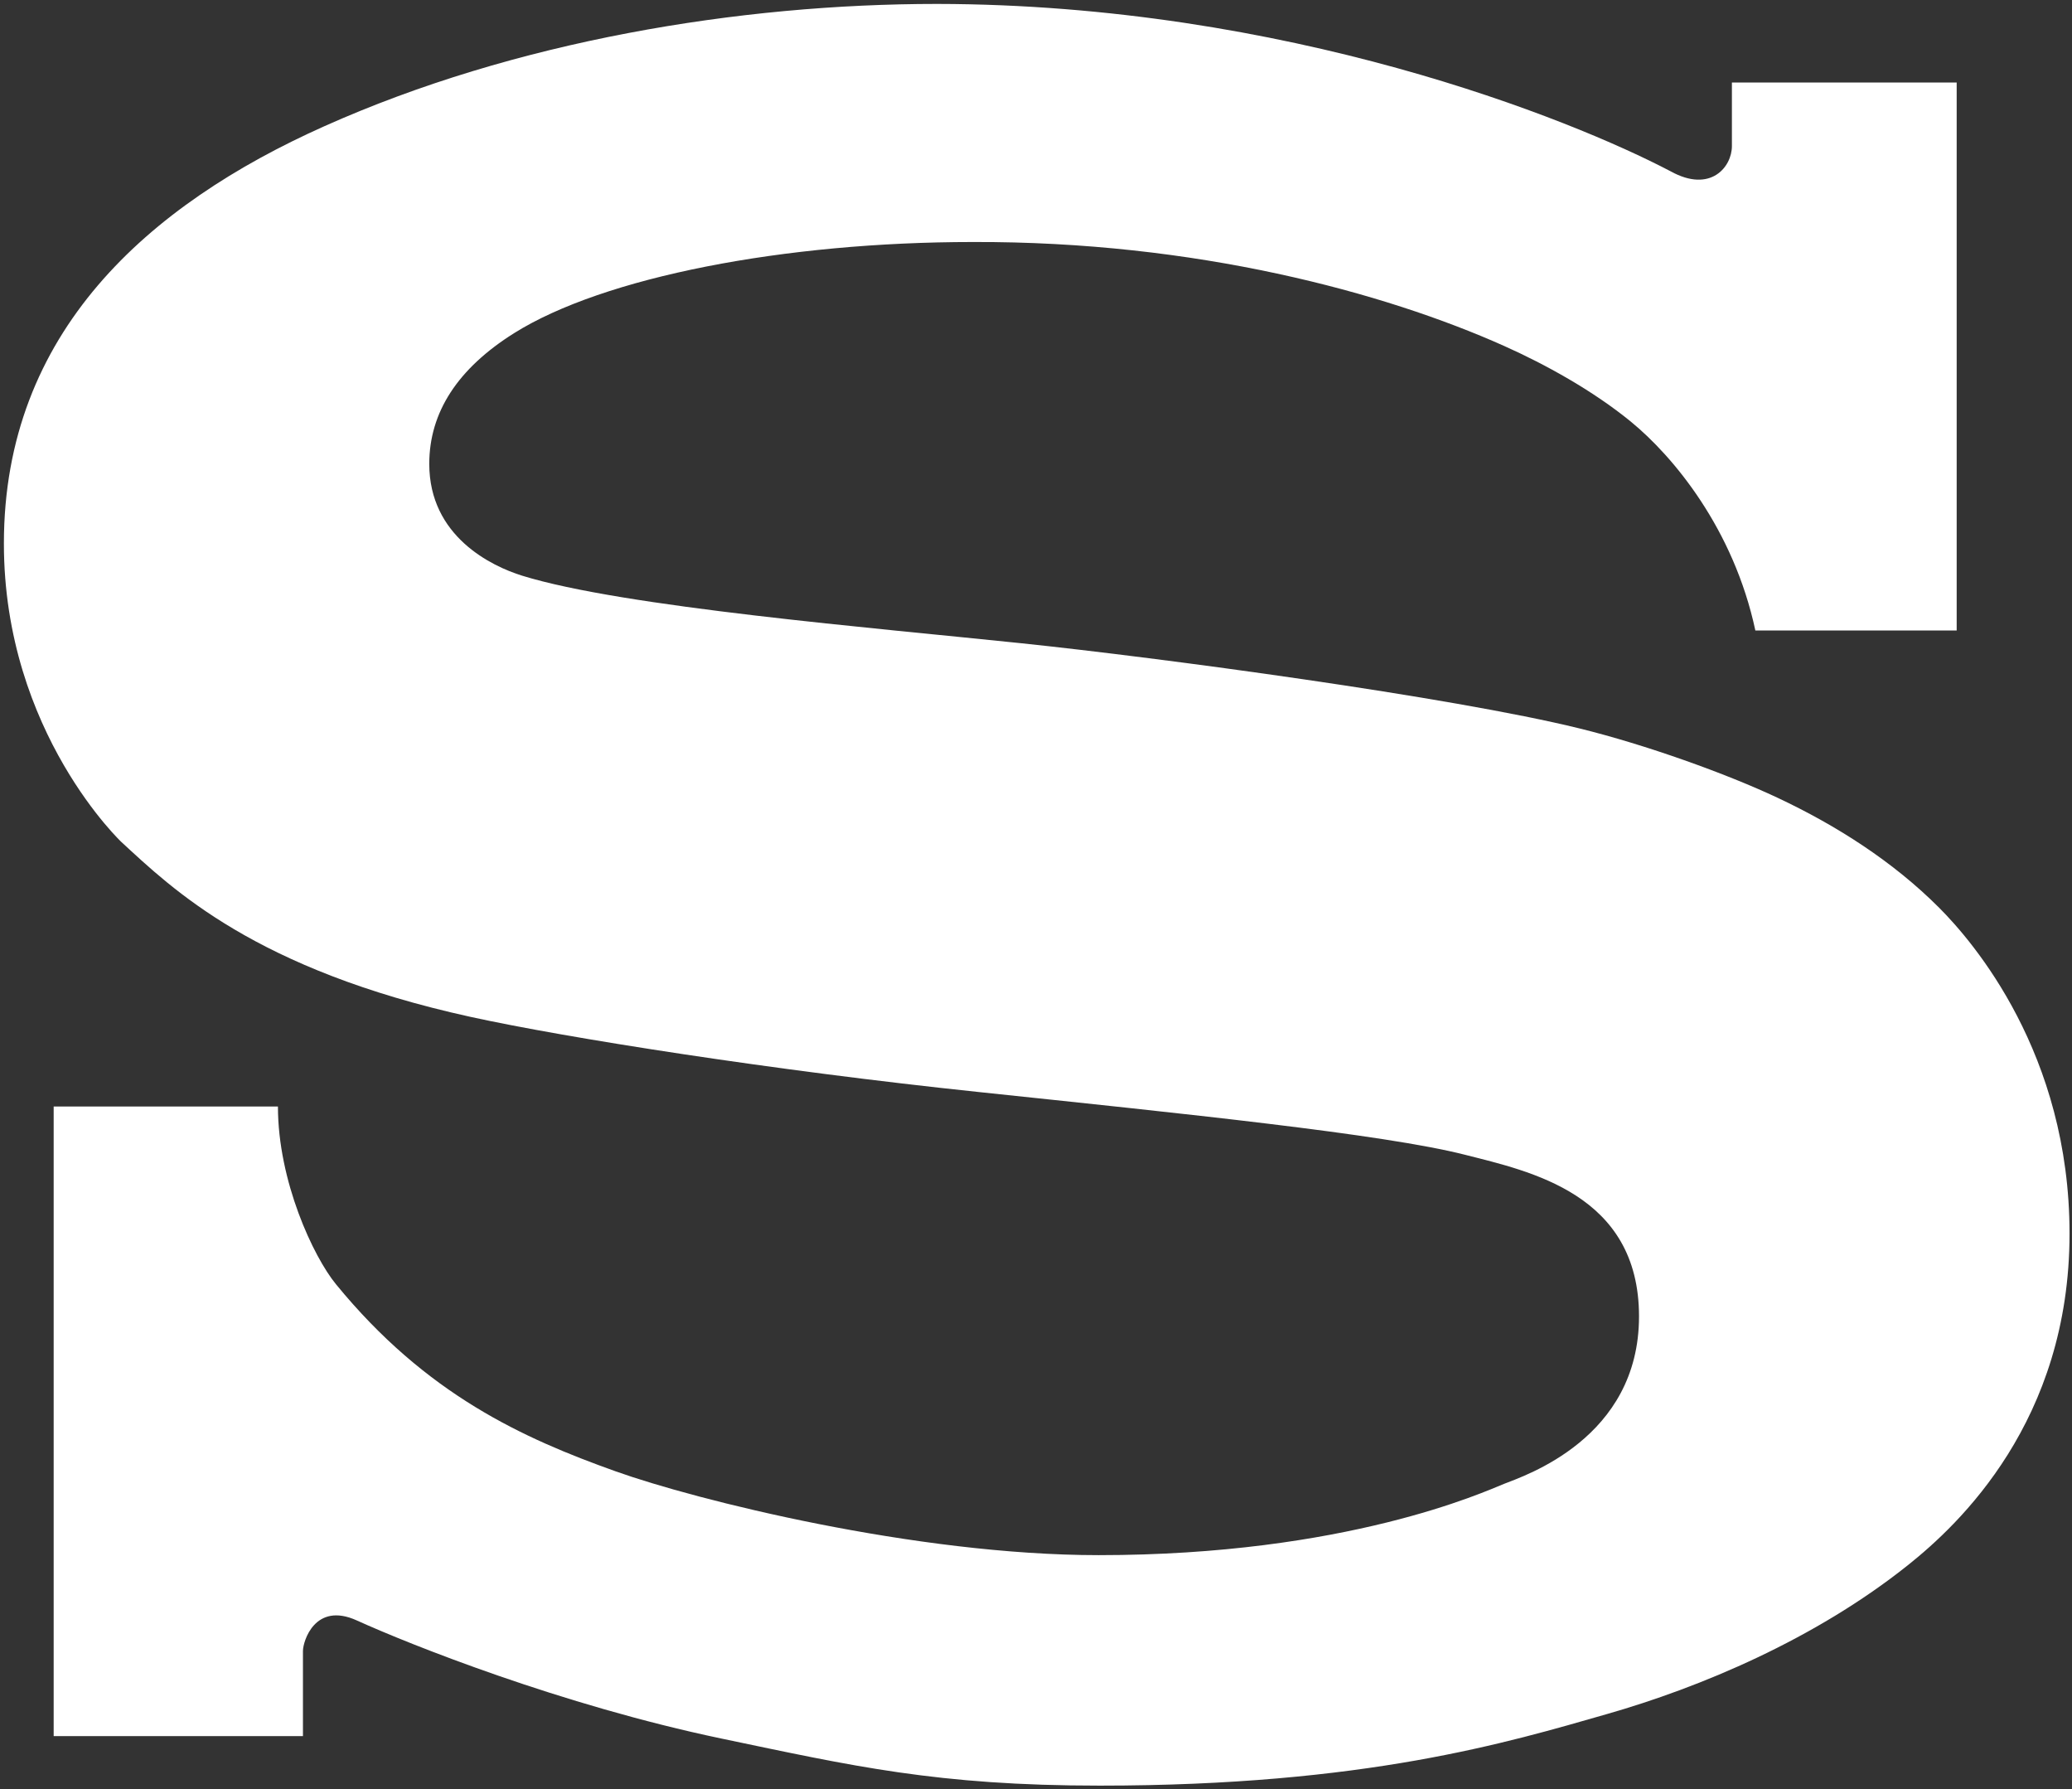 <svg version="1.2" baseProfile="tiny-ps" xmlns="http://www.w3.org/2000/svg" viewBox="0 0 1515 1308" width="1515" height="1308">
	<rect x="0" y="0" width="1515" height="1308" fill="#333333" stroke="none"/>
	<title>sony logo-svg</title>
	<style>
		tspan { white-space:pre }
		.shp0 { fill: #ffffff } 
	</style>
	<g id="Layer">
		<path id="Layer" class="shp0" d="M685.1 2.87C540.61 2.87 376.41 29.96 236.97 92.35C108.25 149.91 2.85 242.95 2.85 397.22C2.78 536.15 90.94 617.5 88.53 615.29C126.04 649.86 186.4 708.74 344.19 743.36C414.74 758.79 565.52 782.49 715.7 798.27C864.71 814 1011.43 828.94 1071.13 844.12C1118.6 856.22 1198.41 872.72 1198.41 962.3C1198.41 1051.57 1114.4 1078.82 1099.78 1084.67C1085.18 1090.52 984.39 1136.8 803.26 1136.8C669.51 1136.8 508.74 1096.49 450.11 1075.52C382.58 1051.42 311.69 1019.55 245.59 938.69C229.14 918.58 203.22 863.47 203.22 808.85L39.24 808.85L39.24 1269.07L221.51 1269.07C221.51 1269.07 221.51 1218.59 221.51 1206.86C221.51 1199.79 230.31 1170.64 260.91 1184.54C298.99 1201.87 410.71 1246.43 527.53 1270.88C623.32 1290.9 685.1 1305.28 804.17 1305.28C998.46 1305.28 1102.85 1273.63 1175.01 1252.96C1243 1233.5 1326.97 1198.46 1395.25 1143.94C1432.16 1114.48 1513.2 1038.9 1513.2 901.74C1513.2 770.15 1442.7 688.44 1417.88 663.58C1384.1 629.73 1342.79 603.42 1299.77 583.19C1262.32 565.54 1203.15 544.33 1154.77 532.45C1060.83 509.34 848.45 480.86 746.84 470.22C640.37 459.06 455.58 443.72 381.8 420.83C359.42 413.88 313.87 392.11 313.87 339.12C313.87 301.38 334.69 269.39 375.91 243.53C441.34 202.49 573.5 176.91 711.3 176.91C874.16 176.34 1012.12 213.67 1099.87 252.93C1129.75 266.27 1164.61 285.48 1192.37 308.16C1223.63 333.73 1267.64 386.81 1283.48 460.9L1430.68 460.9L1430.68 60.3L1266.33 60.3L1266.33 106.83C1266.33 121.9 1250.85 141.43 1221.57 125.25C1148 86.64 940.01 3.23 685.1 2.87Z" />
	</g>
</svg>